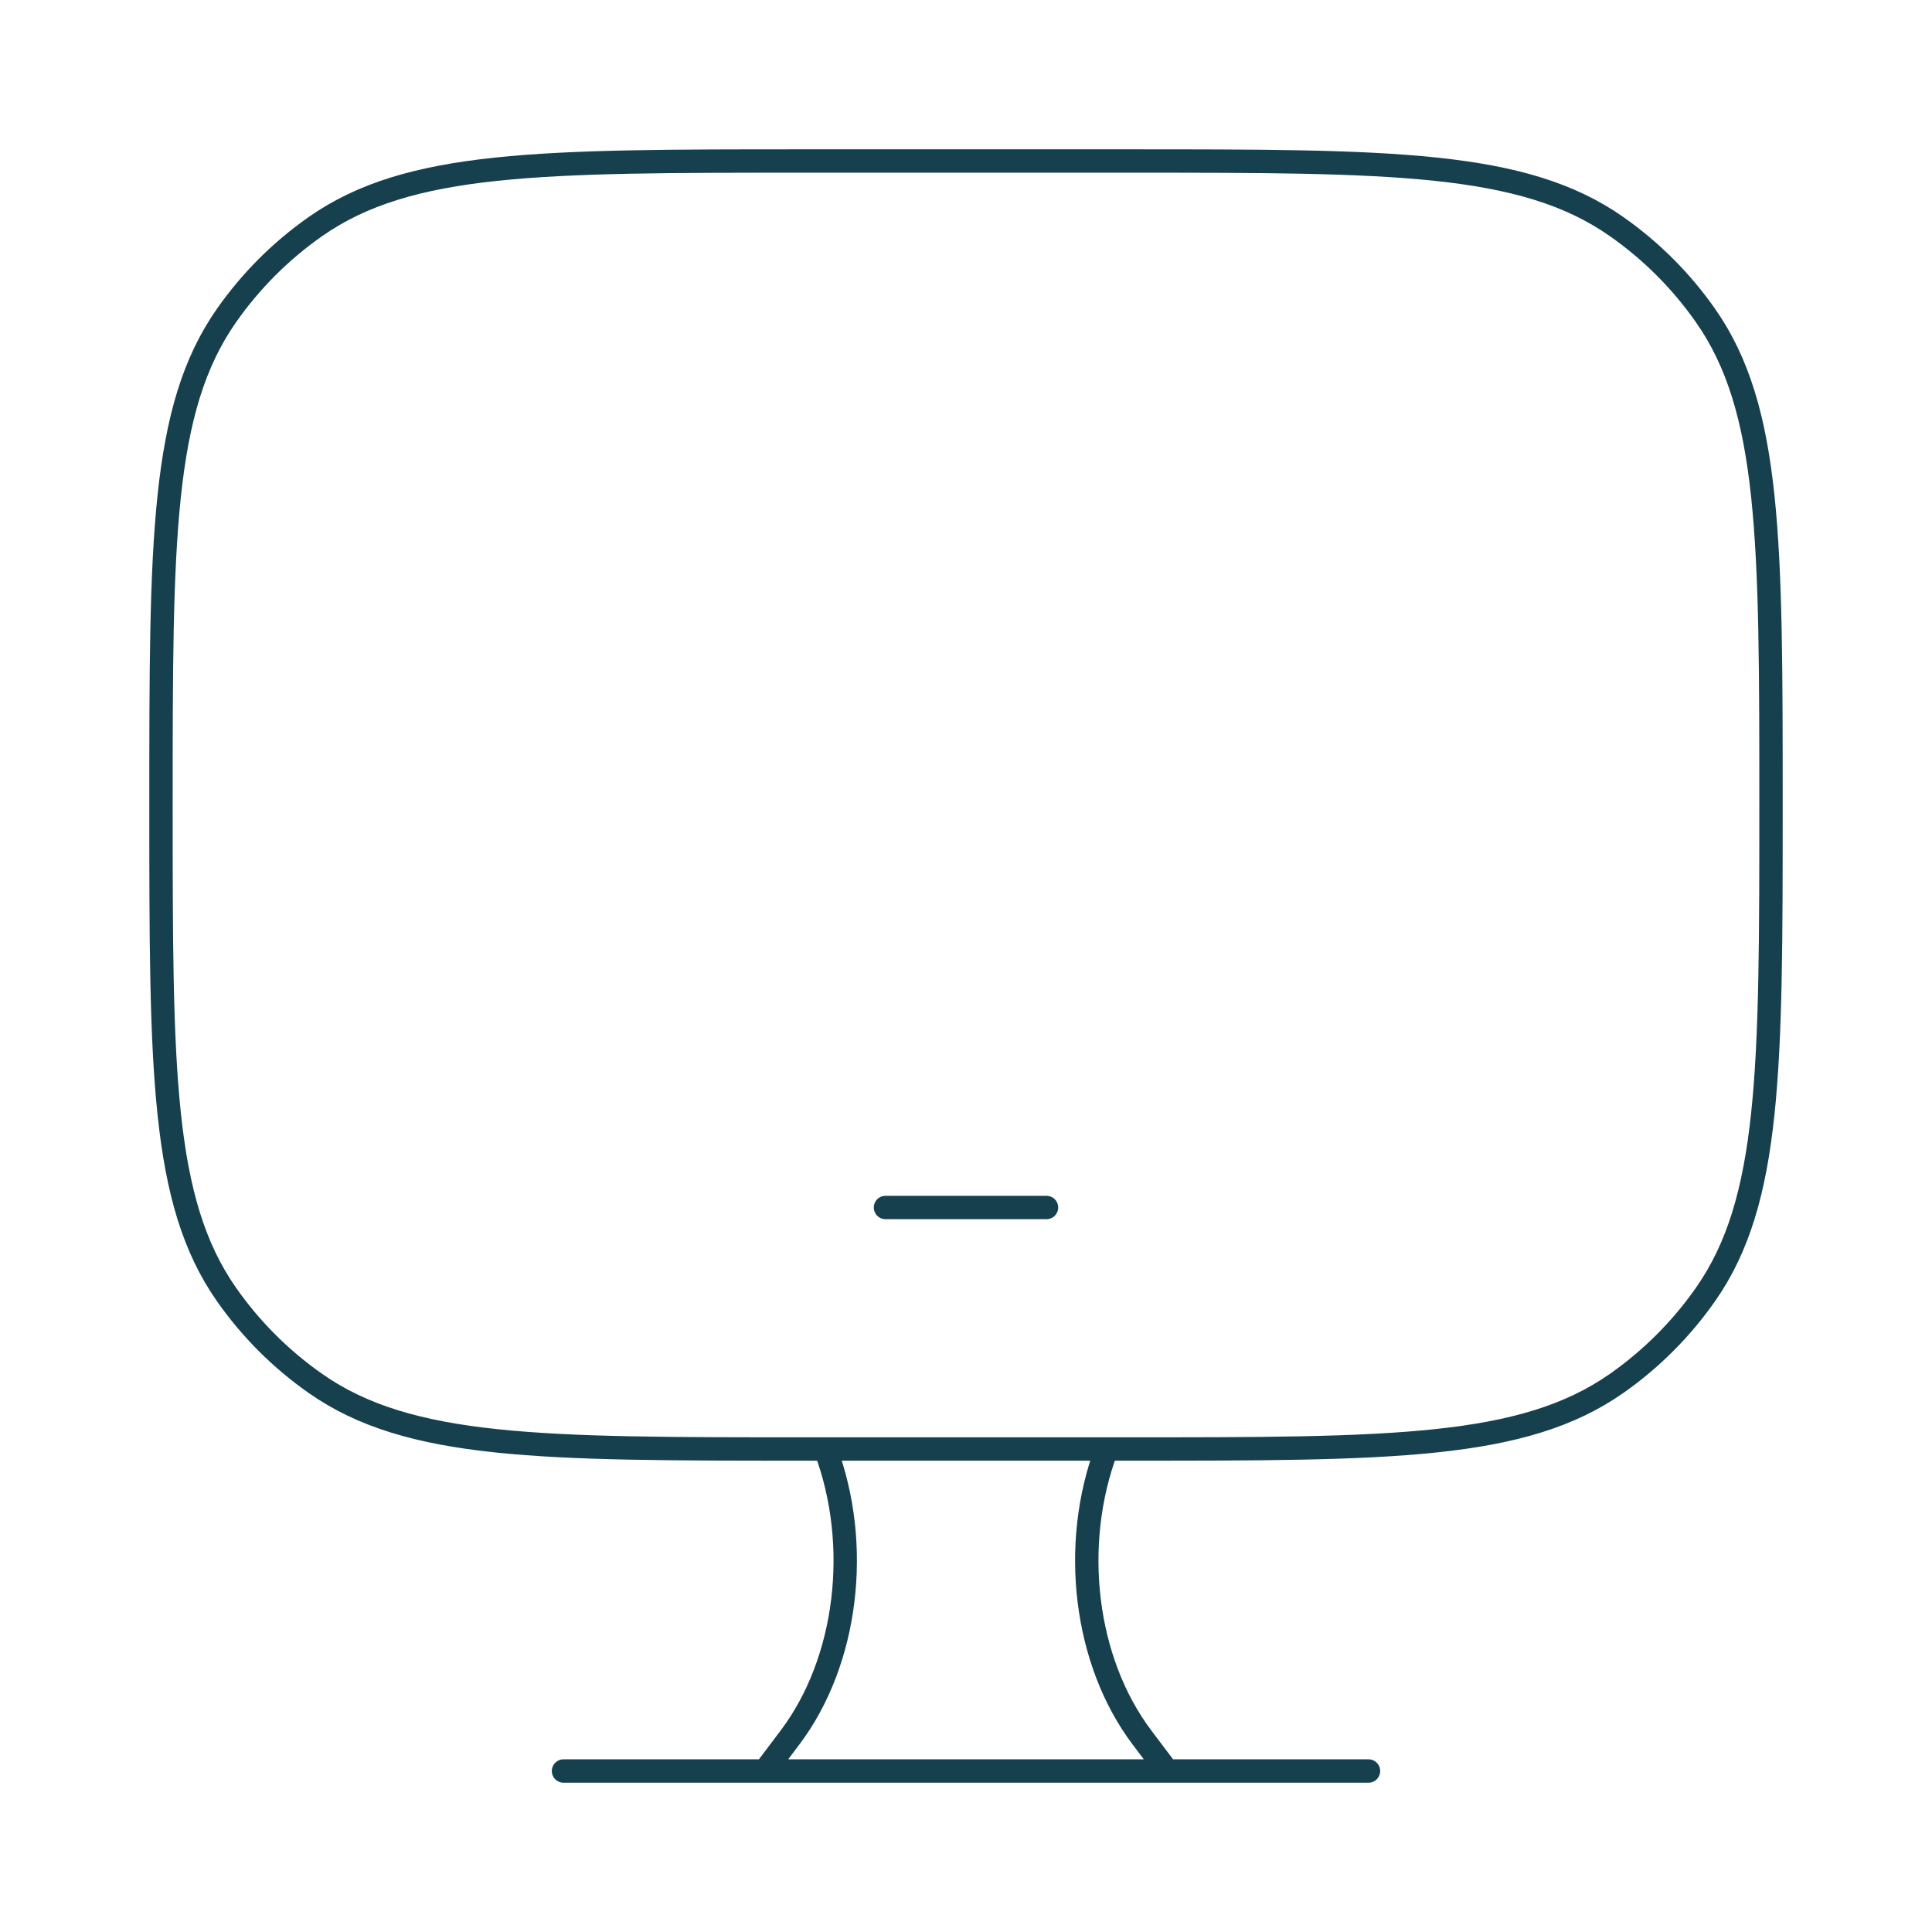 <svg width="124" height="124" viewBox="0 0 124 124" fill="none" xmlns="http://www.w3.org/2000/svg">
<path d="M56.833 77.5H67.167M74.917 113.667L73.284 111.502C69.616 106.625 68.701 99.169 71.026 93M49.083 113.667L50.716 111.502C54.384 106.625 55.299 99.169 52.974 93M36.167 113.667H87.833M72.333 10.334H51.667C34.72 10.334 26.252 10.334 20.248 14.539C18.027 16.095 16.094 18.027 14.539 20.248C10.333 26.247 10.333 34.72 10.333 51.667C10.333 68.614 10.333 77.082 14.539 83.085C16.094 85.307 18.027 87.239 20.248 88.794C26.247 93 34.72 93 51.667 93H72.333C89.28 93 97.748 93 103.752 88.794C105.973 87.239 107.905 85.307 109.461 83.085C113.667 77.087 113.667 68.614 113.667 51.667C113.667 34.72 113.667 26.252 109.461 20.248C107.905 18.027 105.973 16.095 103.752 14.539C97.753 10.334 89.28 10.334 72.333 10.334Z" stroke="#16404D" stroke-width="1.5" stroke-linecap="round" stroke-linejoin="round"/>
</svg>
